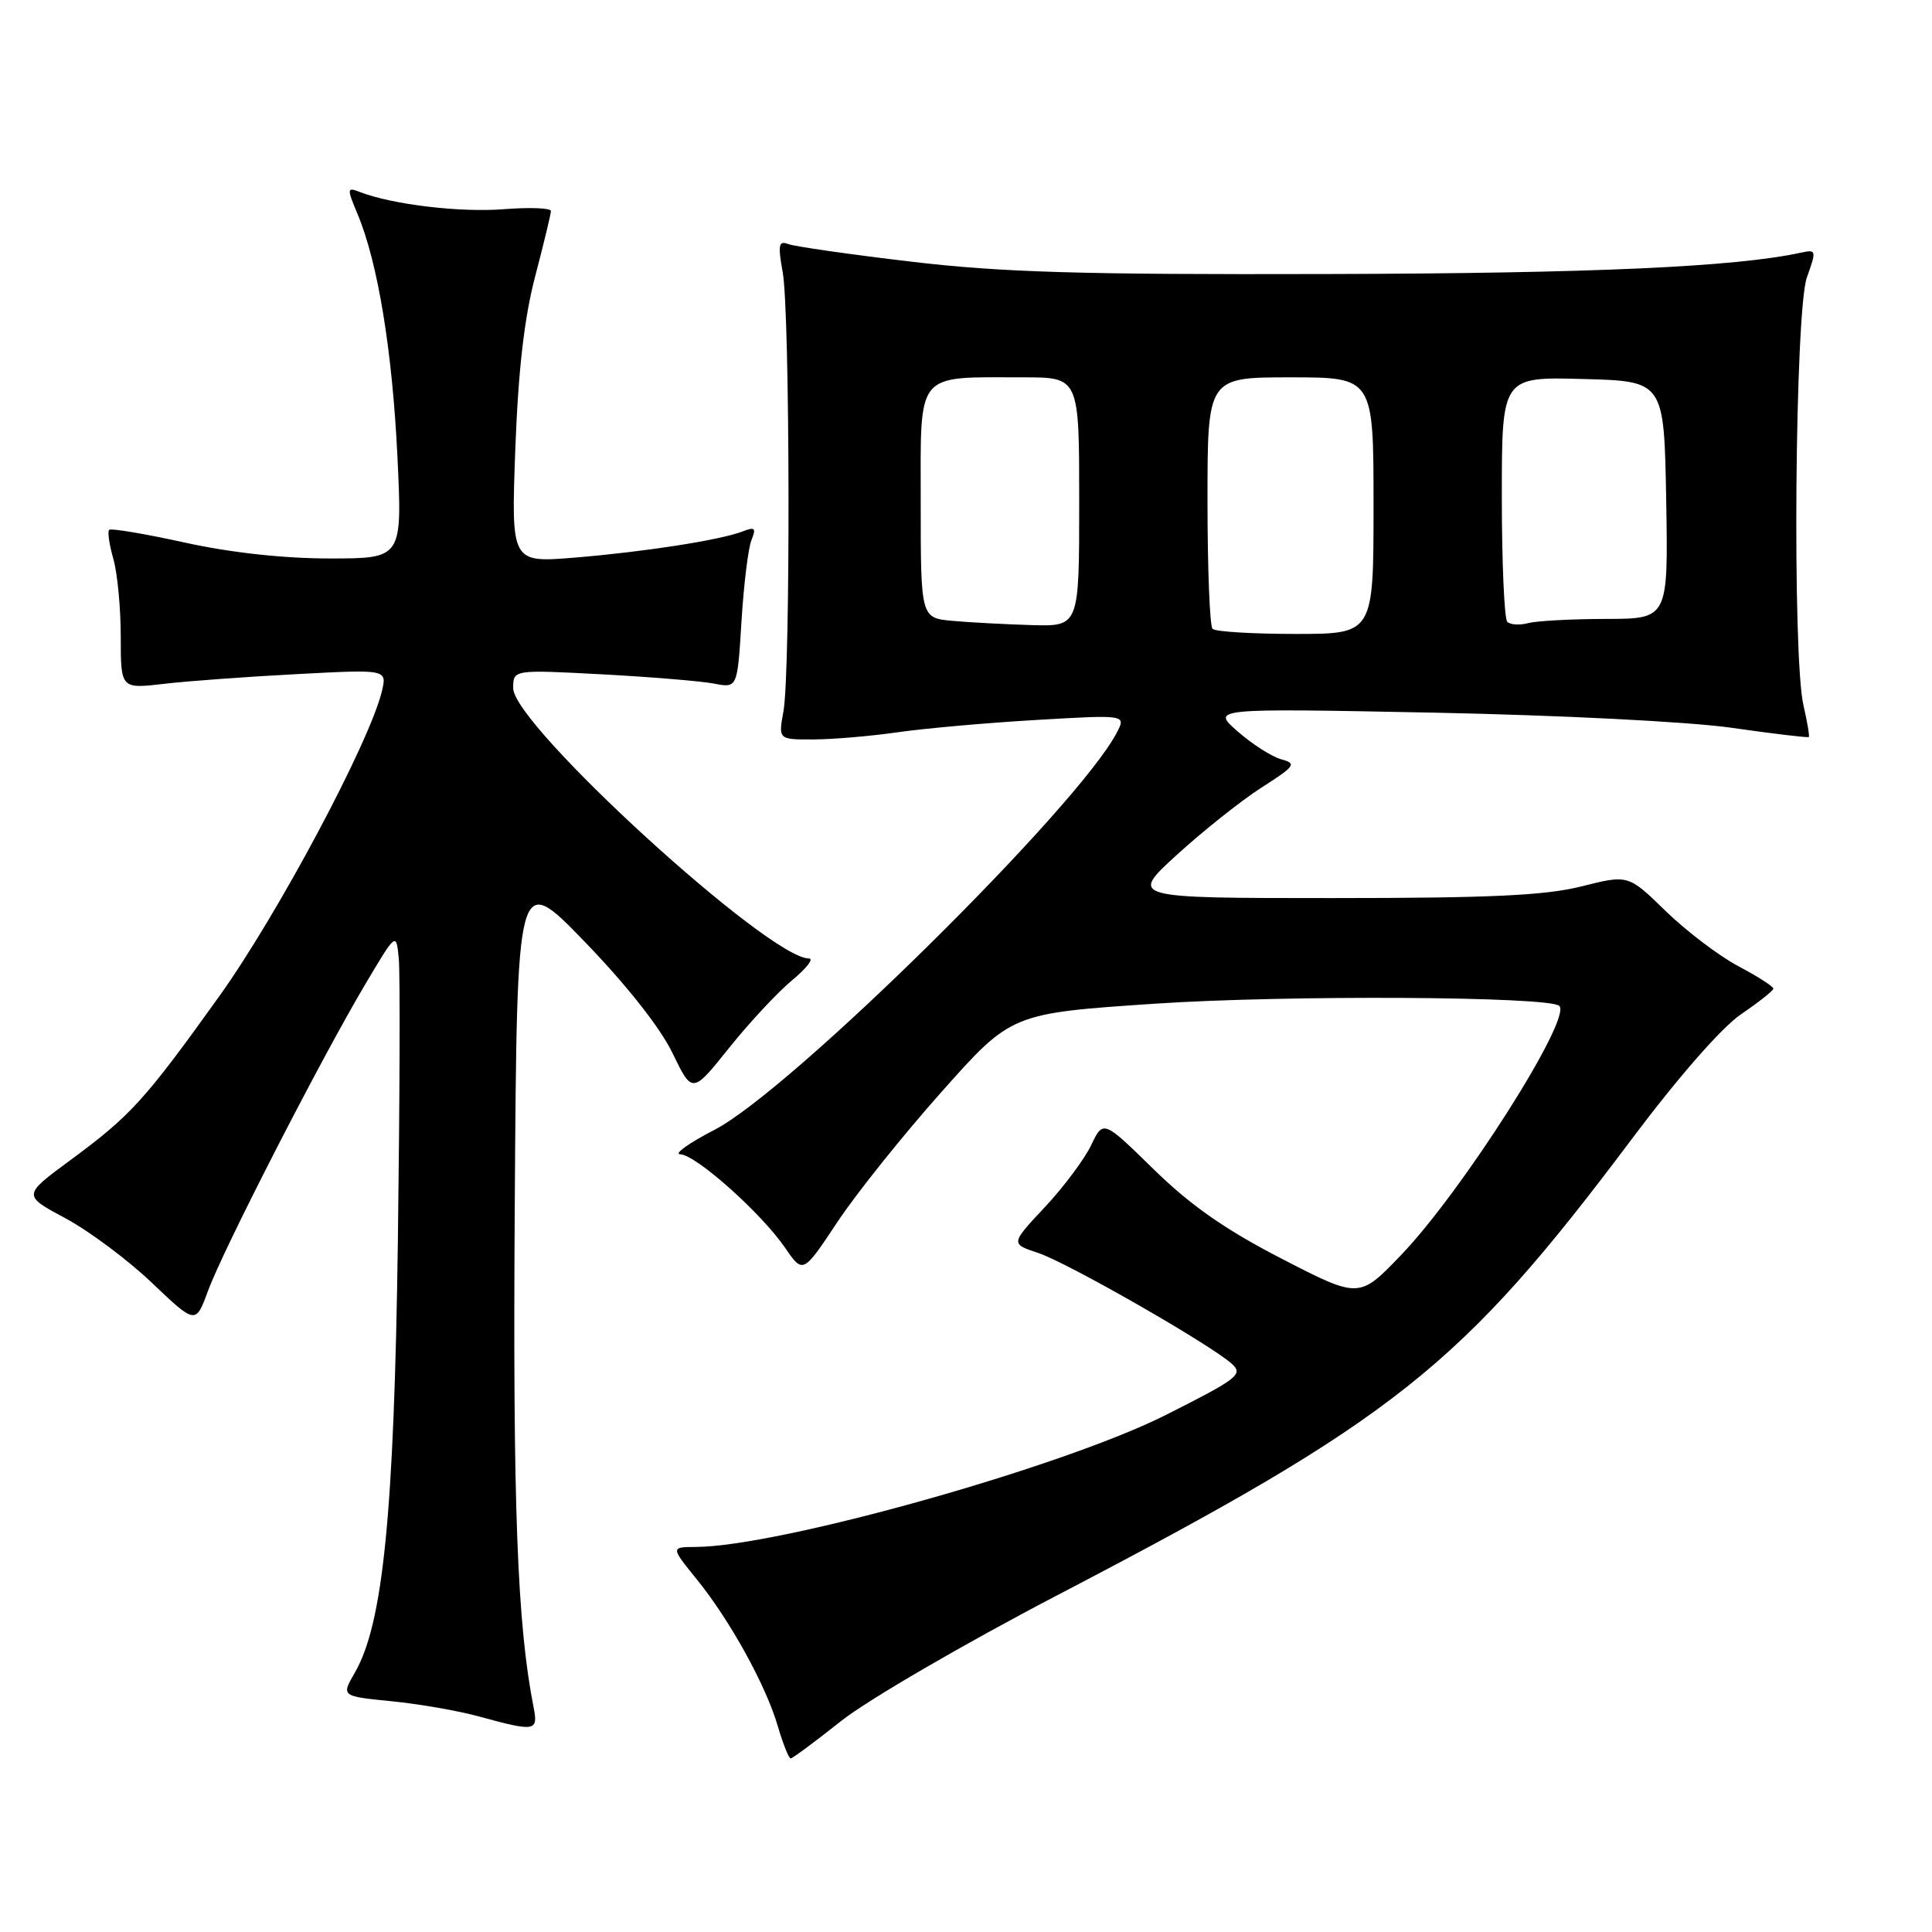 <?xml version="1.0" encoding="UTF-8" standalone="no"?>
<!DOCTYPE svg PUBLIC "-//W3C//DTD SVG 1.1//EN" "http://www.w3.org/Graphics/SVG/1.1/DTD/svg11.dtd" >
<svg xmlns="http://www.w3.org/2000/svg" xmlns:xlink="http://www.w3.org/1999/xlink" version="1.1" viewBox="0 0 256 256">
 <g >
 <path fill="currentColor"
d=" M 111.47 228.03 C 114.91 225.29 127.80 217.79 140.11 211.37 C 185.00 187.94 193.53 181.17 216.19 150.97 C 222.43 142.65 228.17 136.10 230.73 134.37 C 233.05 132.79 234.97 131.27 234.98 131.00 C 234.99 130.72 232.90 129.38 230.33 128.02 C 227.77 126.66 223.44 123.37 220.71 120.72 C 215.76 115.89 215.76 115.89 209.56 117.45 C 204.73 118.66 197.47 119.00 176.52 119.00 C 149.66 119.00 149.66 119.00 155.96 113.25 C 159.43 110.09 164.46 106.09 167.15 104.36 C 171.63 101.50 171.85 101.18 169.77 100.61 C 168.52 100.27 165.93 98.61 164.00 96.92 C 160.50 93.85 160.50 93.85 190.00 94.43 C 206.77 94.77 223.81 95.63 229.48 96.44 C 234.97 97.23 239.56 97.77 239.68 97.66 C 239.79 97.54 239.48 95.66 238.97 93.47 C 237.47 87.02 237.84 41.19 239.42 36.76 C 240.71 33.16 240.68 33.04 238.63 33.48 C 229.95 35.37 211.06 36.22 176.00 36.31 C 143.22 36.40 132.69 36.09 120.73 34.67 C 112.61 33.71 105.28 32.66 104.45 32.34 C 103.17 31.85 103.06 32.44 103.72 36.13 C 104.68 41.52 104.76 89.09 103.81 94.25 C 103.13 98.00 103.13 98.00 107.81 97.98 C 110.39 97.97 115.40 97.54 118.94 97.03 C 122.48 96.52 130.75 95.78 137.30 95.40 C 149.23 94.70 149.23 94.70 147.97 97.10 C 142.83 106.92 104.79 144.47 94.69 149.70 C 91.28 151.46 89.24 152.92 90.14 152.95 C 92.21 153.01 100.89 160.75 104.03 165.34 C 106.40 168.79 106.40 168.79 110.95 161.94 C 113.45 158.16 119.67 150.40 124.76 144.68 C 134.02 134.27 134.02 134.27 153.10 132.99 C 170.47 131.83 205.35 132.02 206.62 133.29 C 208.30 134.97 193.74 157.88 185.63 166.32 C 180.10 172.08 180.10 172.08 169.84 166.79 C 162.35 162.93 157.77 159.73 152.88 154.95 C 146.18 148.39 146.18 148.39 144.58 151.75 C 143.70 153.59 140.94 157.29 138.44 159.96 C 133.90 164.81 133.90 164.81 137.56 166.02 C 141.43 167.30 160.30 178.10 163.21 180.70 C 164.78 182.11 164.06 182.66 154.46 187.50 C 140.76 194.40 103.24 204.93 92.18 204.98 C 88.87 205.00 88.87 205.00 92.31 209.25 C 96.73 214.70 101.49 223.32 103.07 228.75 C 103.76 231.09 104.52 233.00 104.77 233.00 C 105.01 233.00 108.03 230.76 111.47 228.03 Z  M 70.71 226.25 C 68.53 215.24 67.94 199.56 68.21 159.50 C 68.50 115.50 68.50 115.50 77.50 124.81 C 83.02 130.52 87.51 136.21 89.11 139.54 C 91.73 144.95 91.73 144.95 96.61 138.85 C 99.30 135.49 103.07 131.45 104.98 129.87 C 106.89 128.29 107.88 127.00 107.18 127.00 C 101.86 127.00 68.00 96.05 68.00 91.19 C 68.00 88.73 68.00 88.73 79.75 89.35 C 86.21 89.70 92.90 90.25 94.61 90.58 C 97.71 91.18 97.71 91.18 98.25 82.34 C 98.55 77.48 99.14 72.63 99.57 71.58 C 100.22 69.96 100.04 69.78 98.42 70.41 C 95.50 71.55 85.47 73.12 76.11 73.89 C 67.73 74.57 67.73 74.57 68.28 59.54 C 68.67 49.04 69.47 42.11 70.92 36.59 C 72.06 32.24 73.00 28.35 73.00 27.96 C 73.00 27.56 70.19 27.45 66.75 27.72 C 60.95 28.18 51.96 27.10 47.68 25.44 C 45.96 24.77 45.94 24.93 47.40 28.42 C 50.07 34.81 51.99 46.52 52.66 60.49 C 53.31 74.00 53.31 74.00 43.68 74.00 C 37.59 74.00 30.54 73.23 24.47 71.89 C 19.20 70.73 14.69 69.97 14.46 70.21 C 14.23 70.44 14.48 72.17 15.02 74.06 C 15.56 75.94 16.00 80.59 16.00 84.38 C 16.00 91.28 16.00 91.28 21.75 90.61 C 24.91 90.24 32.85 89.66 39.40 89.32 C 51.29 88.69 51.29 88.69 50.60 91.60 C 48.97 98.36 36.81 121.18 29.06 132.00 C 19.18 145.79 17.34 147.82 9.25 153.78 C 3.00 158.39 3.00 158.39 8.69 161.44 C 11.82 163.12 16.98 166.97 20.15 170.00 C 25.93 175.50 25.93 175.50 27.58 171.00 C 29.57 165.59 42.42 140.51 48.29 130.61 C 52.50 123.50 52.50 123.50 52.84 127.00 C 53.03 128.93 52.97 145.80 52.72 164.50 C 52.22 200.55 50.76 215.17 47.02 221.63 C 45.21 224.76 45.21 224.76 51.85 225.42 C 55.51 225.78 60.75 226.69 63.50 227.45 C 70.92 229.48 71.33 229.42 70.71 226.25 Z  M 160.67 83.33 C 160.30 82.97 160.00 75.32 160.00 66.33 C 160.00 50.00 160.00 50.00 171.00 50.00 C 182.00 50.00 182.00 50.00 182.00 67.00 C 182.00 84.00 182.00 84.00 171.67 84.00 C 165.98 84.00 161.03 83.70 160.67 83.33 Z  M 126.25 82.27 C 122.00 81.89 122.00 81.89 122.00 66.57 C 122.00 48.99 121.17 50.00 135.63 50.00 C 143.00 50.00 143.00 50.00 143.00 66.50 C 143.00 83.00 143.00 83.00 136.75 82.83 C 133.31 82.73 128.59 82.48 126.25 82.27 Z  M 199.72 82.39 C 199.33 81.99 199.00 74.53 199.00 65.80 C 199.00 49.93 199.00 49.93 209.75 50.22 C 220.50 50.50 220.50 50.50 220.78 66.25 C 221.05 82.00 221.05 82.00 212.78 82.01 C 208.22 82.02 203.59 82.27 202.47 82.57 C 201.36 82.87 200.12 82.79 199.72 82.39 Z "/>
</g>
</svg>